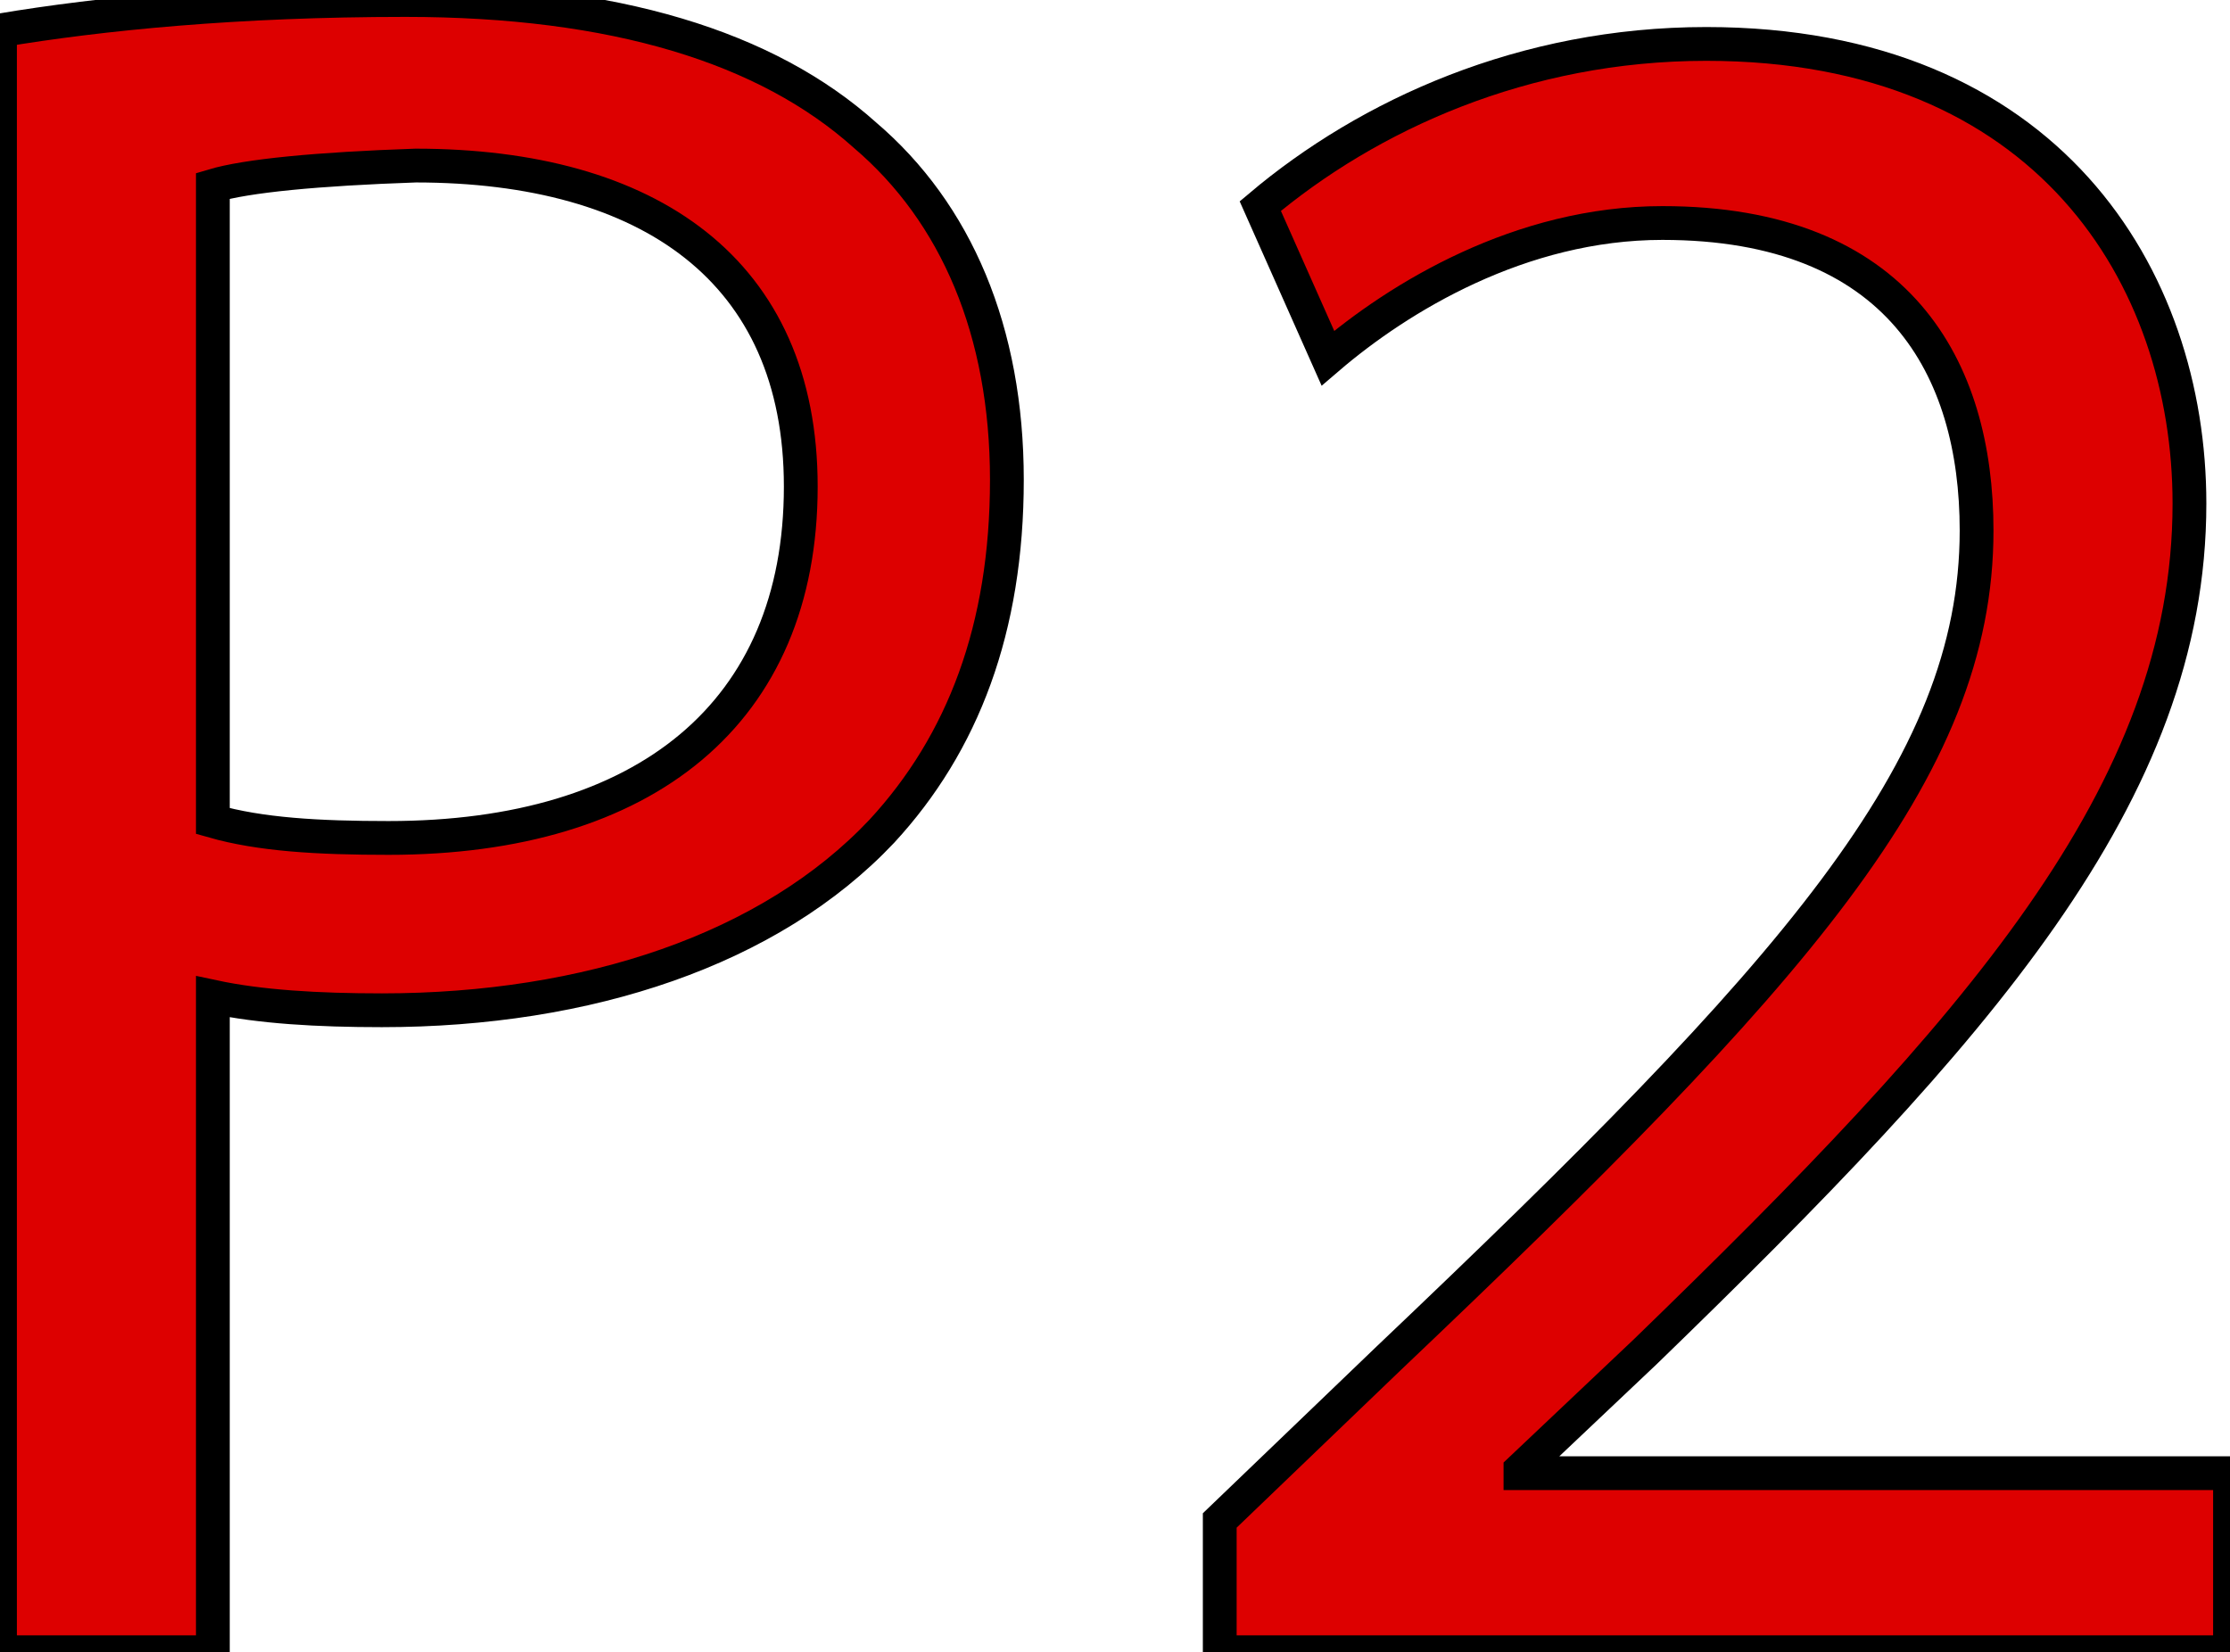 <?xml version="1.0" encoding="utf-8"?>
<!-- Generator: Adobe Illustrator 18.0.0, SVG Export Plug-In . SVG Version: 6.00 Build 0)  -->
<!DOCTYPE svg PUBLIC "-//W3C//DTD SVG 1.1//EN" "http://www.w3.org/Graphics/SVG/1.1/DTD/svg11.dtd">
<svg version="1.1" id="Layer_1" xmlns="http://www.w3.org/2000/svg" xmlns:xlink="http://www.w3.org/1999/xlink" x="0px" y="0px"
	 viewBox="0 0 66 48.9" enable-background="new 0 0 66 48.9" xml:space="preserve">
<g>
	<path fill="#DD0000" stroke="#000000" stroke-miterlimit="10" d="M0,0.9C3,0.4,7,0,12,0c6.2,0,10.7,1.4,13.6,4
		c2.7,2.3,4.2,5.8,4.2,10.2c0,4.4-1.3,7.8-3.7,10.4c-3.3,3.5-8.7,5.3-14.8,5.3c-1.9,0-3.6-0.1-5-0.4v19.4H0V0.9z M6.3,24.3
		c1.4,0.4,3.1,0.5,5.2,0.5c7.6,0,12.2-3.7,12.2-10.4c0-6.4-4.5-9.5-11.4-9.5C9.4,5,7.3,5.2,6.3,5.5V24.3z"/>
	<path fill="#DD0000" stroke="#000000" stroke-miterlimit="10" d="M36.1,48.9V45l5-4.8c12-11.4,17.4-17.4,17.4-24.5
		c0-4.8-2.3-9.1-9.3-9.1c-4.2,0-7.8,2.2-9.9,4l-2-4.5c3.2-2.7,7.8-4.8,13.2-4.8c10.1,0,14.3,6.9,14.3,13.6c0,8.6-6.3,15.6-16.1,25.1
		l-3.7,3.5v0.1h21v5.3H36.1z"/>
</g>
</svg>
